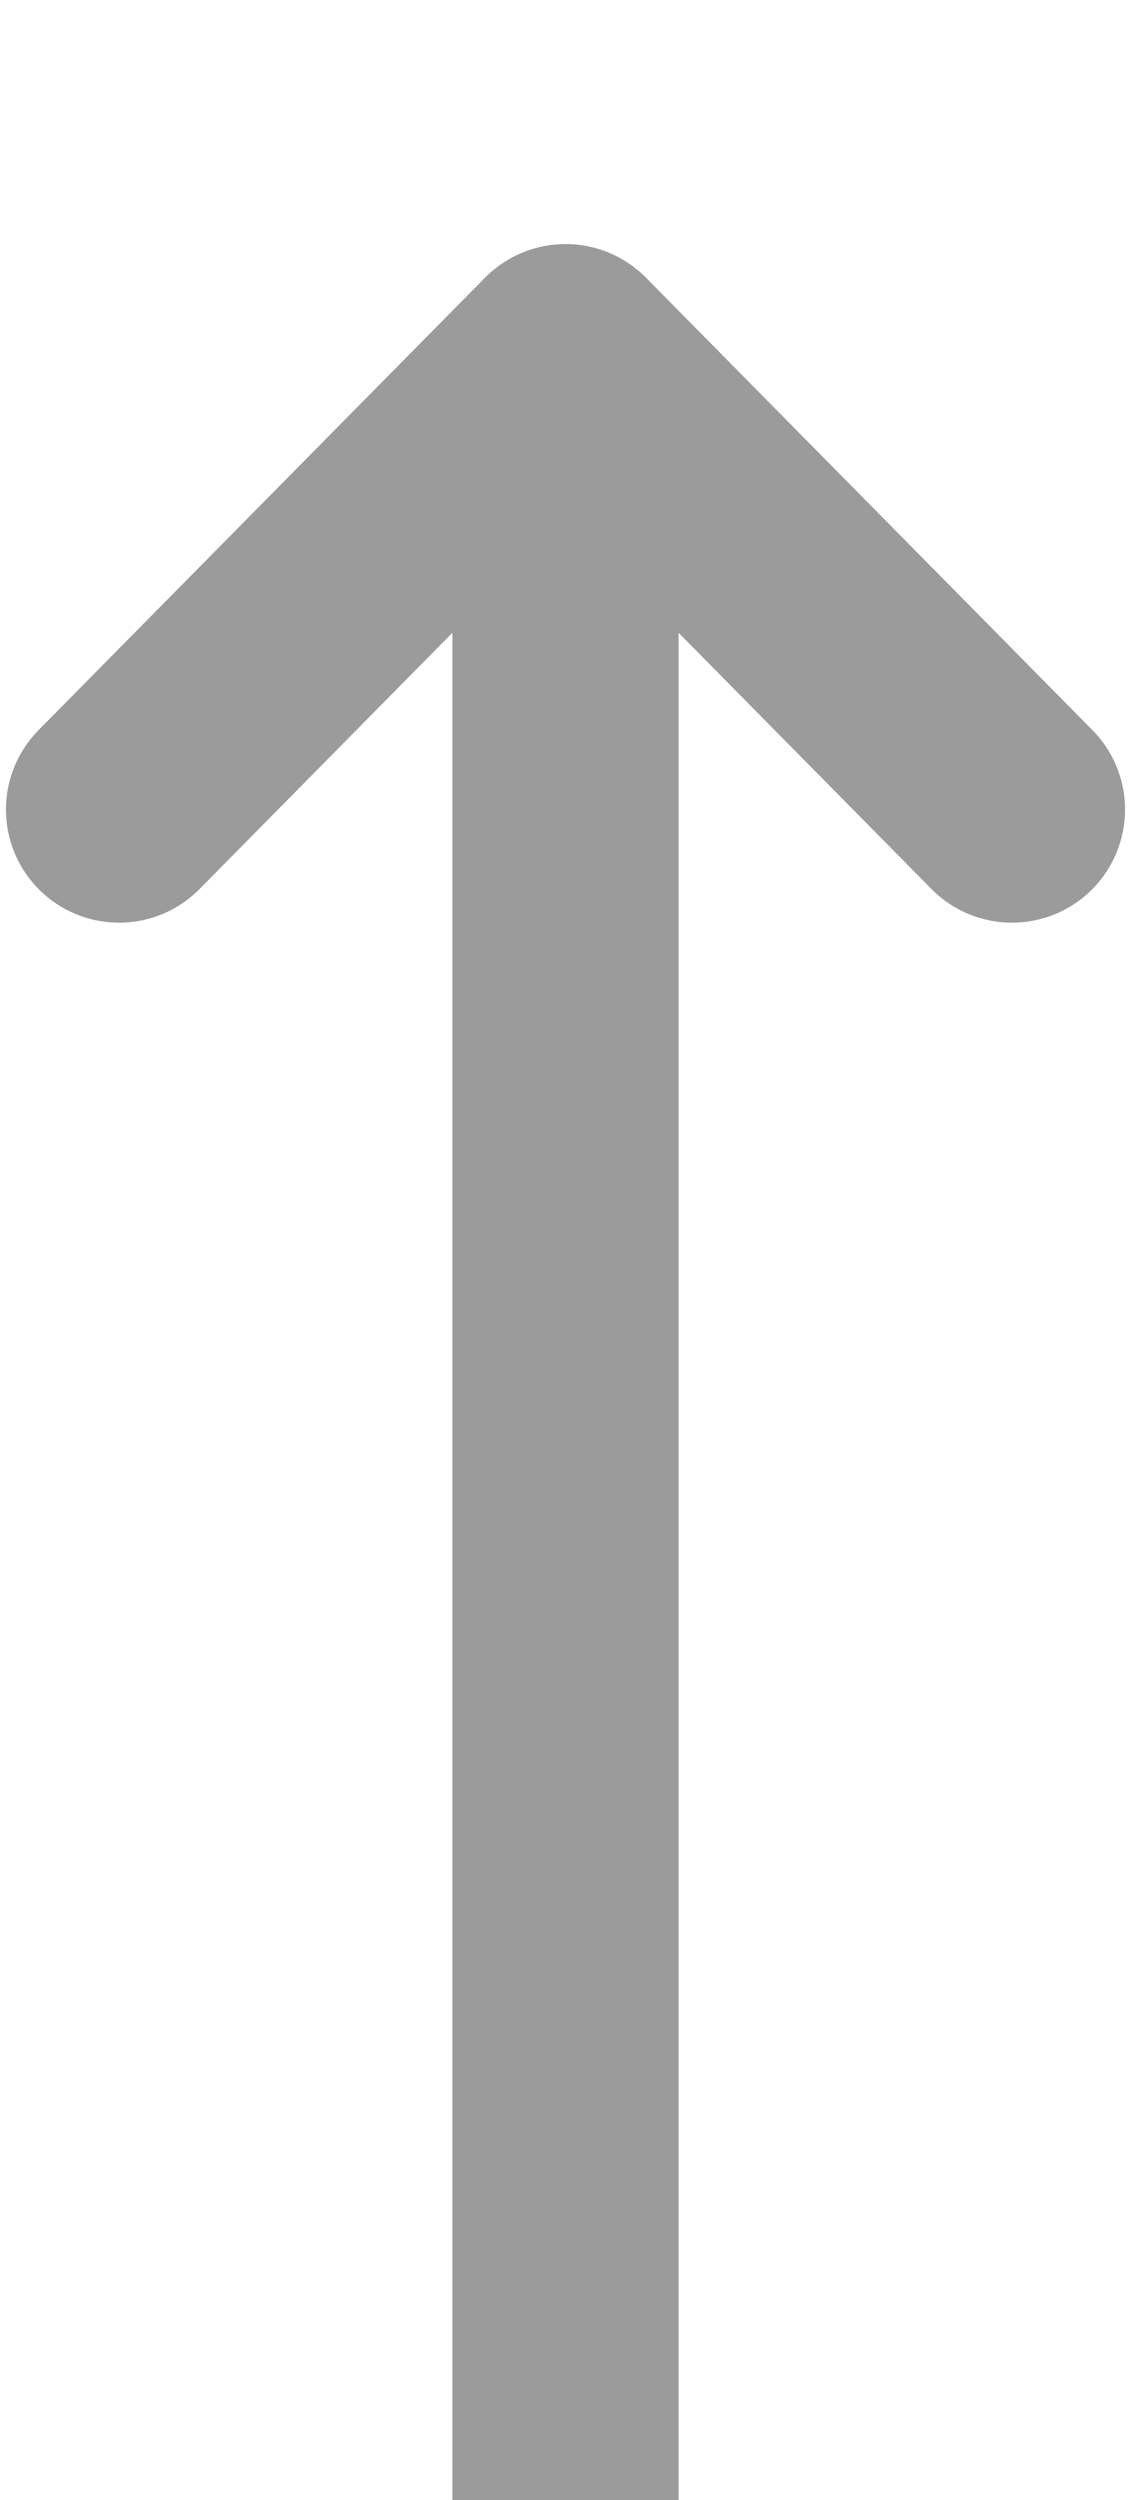 <svg width="19" height="42" viewBox="0 0 19 42" fill="none" xmlns="http://www.w3.org/2000/svg">
<g filter="url(#filter0_i_1419_145)">
<path d="M17 9.6L9.5 2M9.5 2L2 9.6M9.5 2L9.5 40" stroke="#9B9B9B" stroke-width="3.8" stroke-linecap="round" stroke-linejoin="round"/>
</g>
<defs>
<filter id="filter0_i_1419_145" x="0.1" y="0.1" width="18.8" height="45.8" filterUnits="userSpaceOnUse" color-interpolation-filters="sRGB">
<feFlood flood-opacity="0" result="BackgroundImageFix"/>
<feBlend mode="normal" in="SourceGraphic" in2="BackgroundImageFix" result="shape"/>
<feColorMatrix in="SourceAlpha" type="matrix" values="0 0 0 0 0 0 0 0 0 0 0 0 0 0 0 0 0 0 127 0" result="hardAlpha"/>
<feOffset dy="4"/>
<feGaussianBlur stdDeviation="2"/>
<feComposite in2="hardAlpha" operator="arithmetic" k2="-1" k3="1"/>
<feColorMatrix type="matrix" values="0 0 0 0 0 0 0 0 0 0 0 0 0 0 0 0 0 0 0.25 0"/>
<feBlend mode="normal" in2="shape" result="effect1_innerShadow_1419_145"/>
</filter>
</defs>
</svg>
